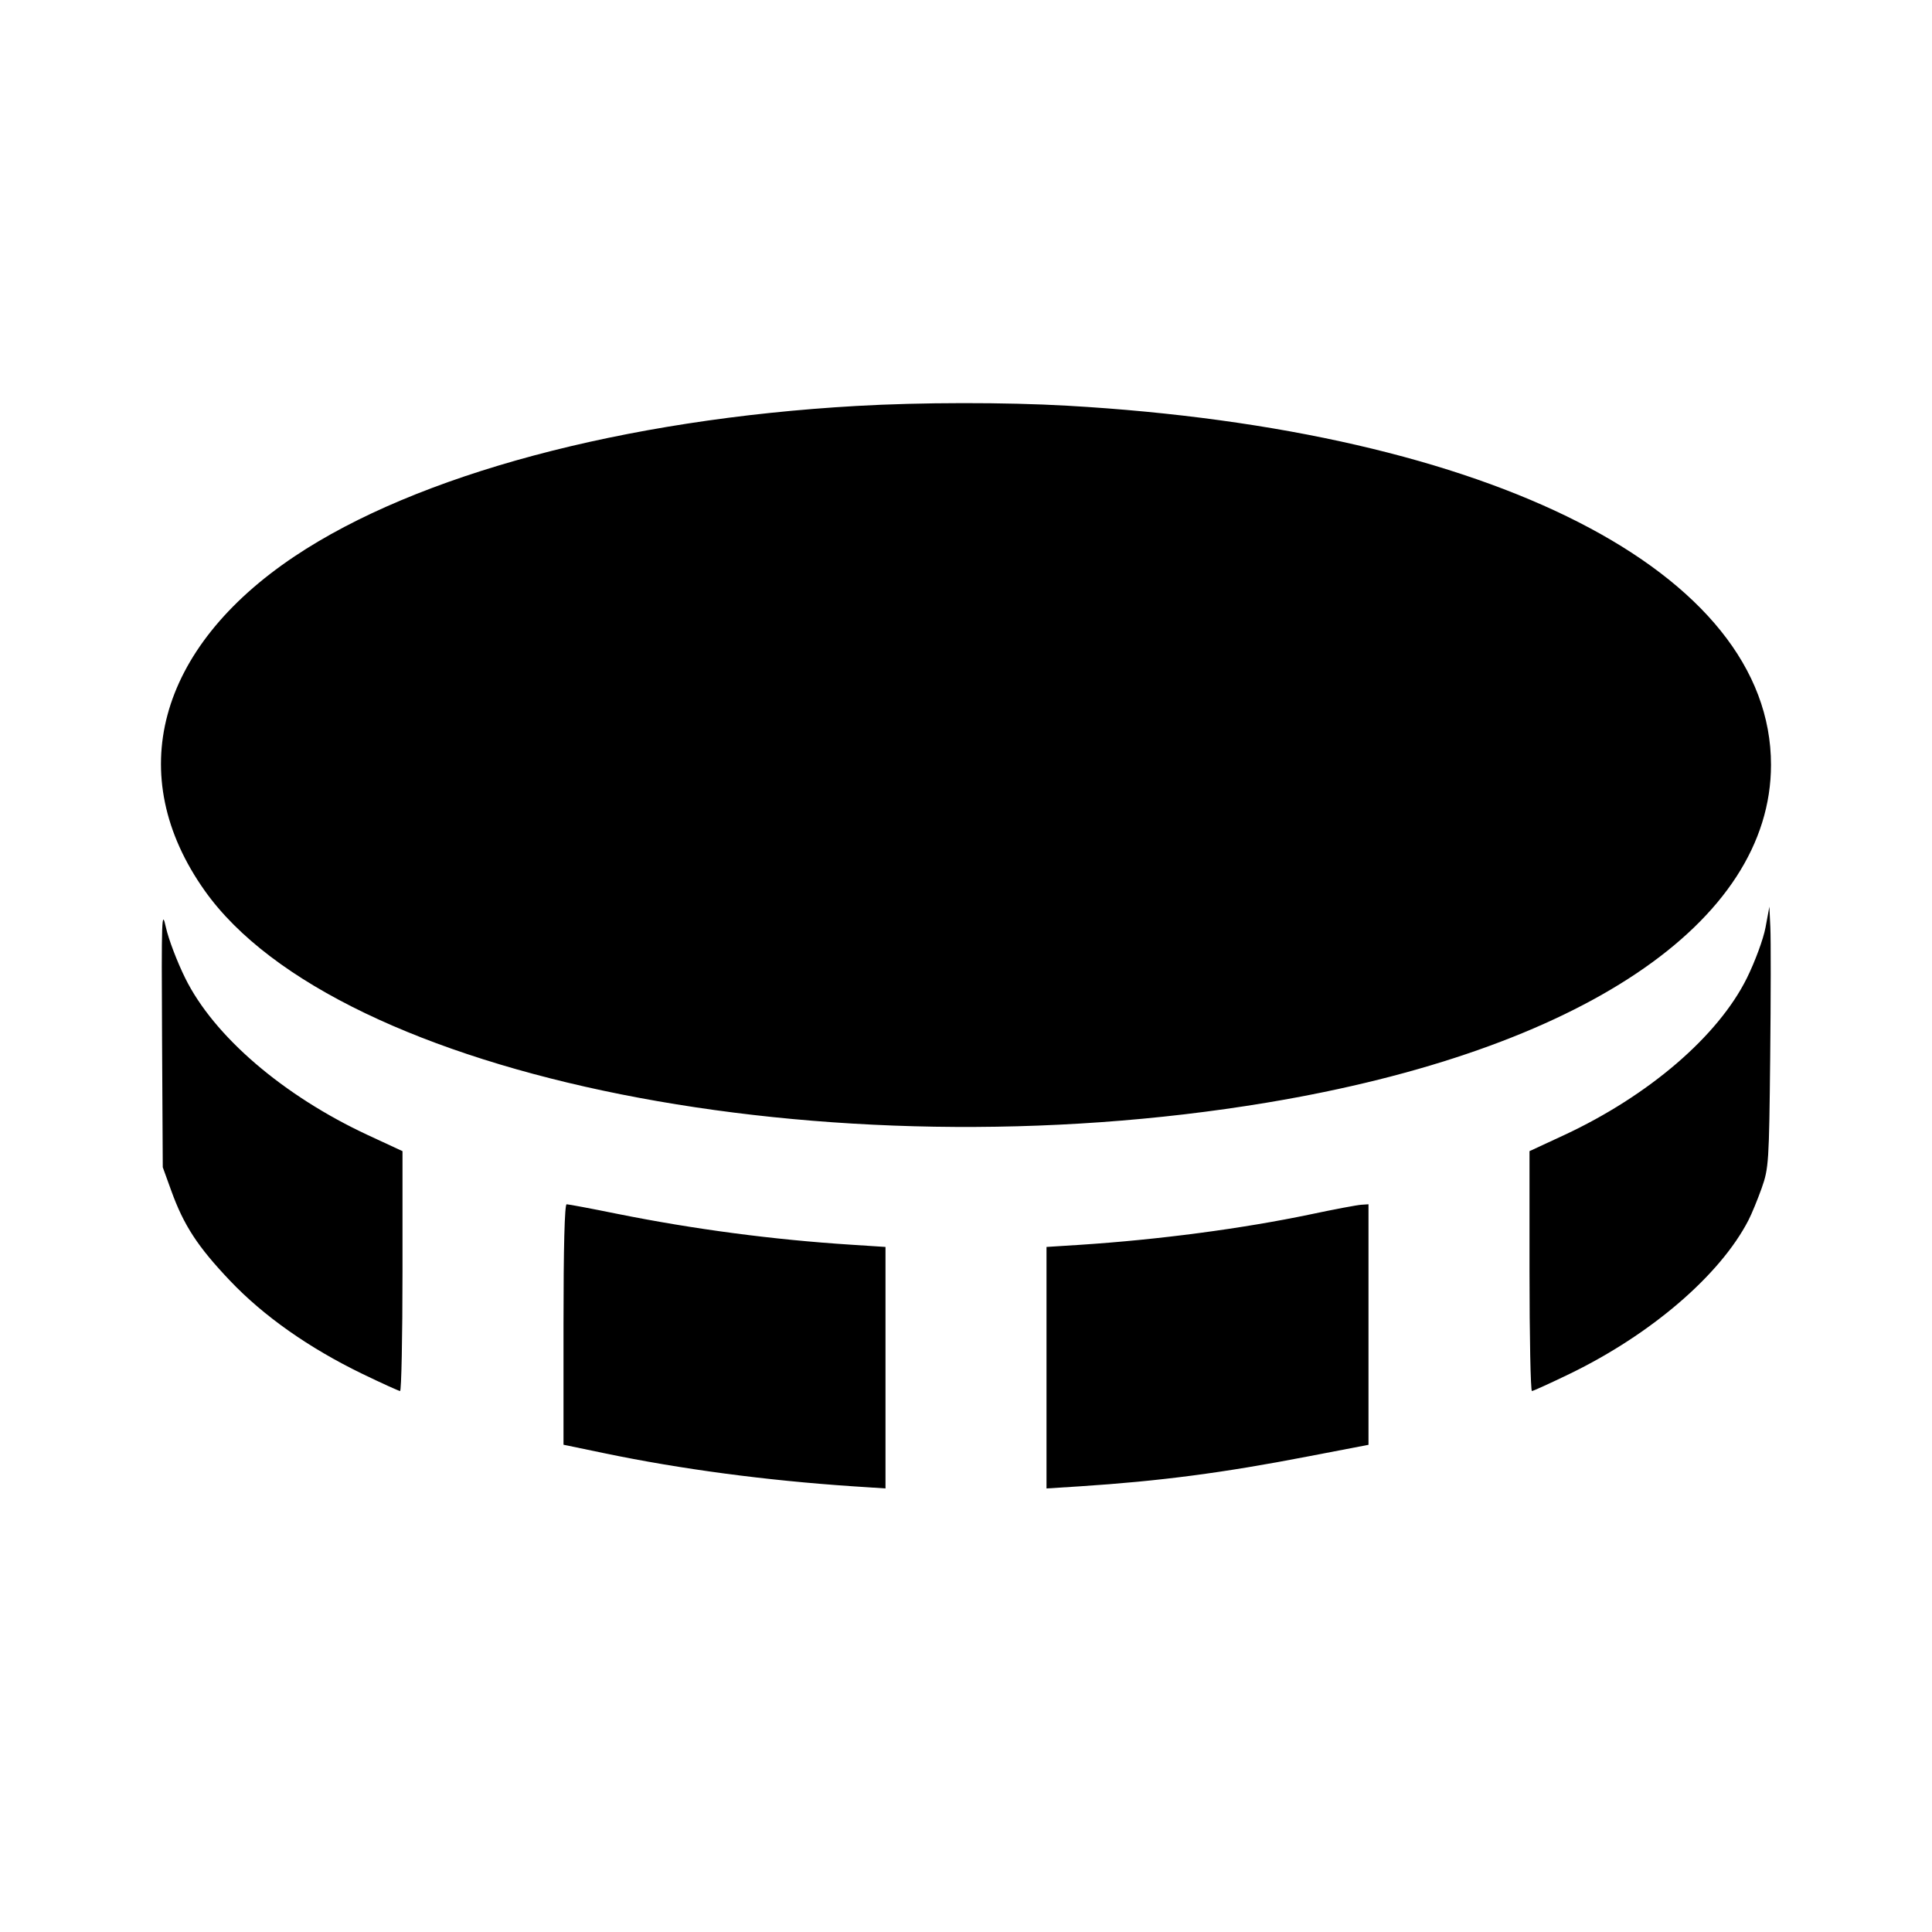 <svg viewBox="0 0 24 24" xmlns="http://www.w3.org/2000/svg"><path d="M10.637 5.043 C 7.740 5.209,5.177 5.896,3.658 6.912 C 1.953 8.053,1.529 9.634,2.543 11.064 C 4.192 13.391,10.282 14.606,15.740 13.697 C 19.632 13.049,22.000 11.462,22.000 9.500 C 22.000 7.109,18.537 5.342,13.260 5.040 C 12.489 4.996,11.437 4.997,10.637 5.043 M2.013 12.880 L 2.022 14.500 2.128 14.793 C 2.283 15.222,2.456 15.487,2.857 15.909 C 3.274 16.348,3.836 16.744,4.500 17.066 C 4.742 17.183,4.954 17.279,4.970 17.280 C 4.986 17.280,5.000 16.610,5.000 15.790 L 5.000 14.300 4.571 14.101 C 3.518 13.611,2.657 12.872,2.301 12.151 C 2.200 11.947,2.092 11.663,2.061 11.520 C 2.009 11.282,2.005 11.397,2.013 12.880 M21.932 11.521 C 21.905 11.666,21.802 11.944,21.700 12.151 C 21.342 12.872,20.481 13.611,19.429 14.101 L 19.000 14.300 19.000 15.790 C 19.000 16.610,19.014 17.280,19.030 17.280 C 19.047 17.279,19.258 17.183,19.500 17.066 C 20.512 16.575,21.367 15.840,21.719 15.160 C 21.759 15.083,21.833 14.903,21.884 14.760 C 21.972 14.512,21.976 14.438,21.990 13.140 C 21.998 12.392,21.999 11.664,21.992 11.521 L 21.980 11.263 21.932 11.521 M7.000 16.454 L 7.000 17.947 7.510 18.053 C 8.457 18.250,9.509 18.390,10.590 18.463 L 11.000 18.490 11.000 16.990 L 11.000 15.490 10.570 15.462 C 9.604 15.400,8.626 15.271,7.669 15.079 C 7.345 15.013,7.061 14.960,7.039 14.960 C 7.014 14.960,7.000 15.500,7.000 16.454 M16.280 15.085 C 15.430 15.263,14.393 15.400,13.410 15.464 L 13.000 15.490 13.000 16.990 L 13.000 18.490 13.410 18.464 C 14.410 18.399,15.196 18.296,16.250 18.092 L 17.000 17.948 17.000 16.454 L 17.000 14.960 16.910 14.966 C 16.860 14.969,16.577 15.022,16.280 15.085 " stroke="none" fill-rule="evenodd" fill="black"></path></svg>